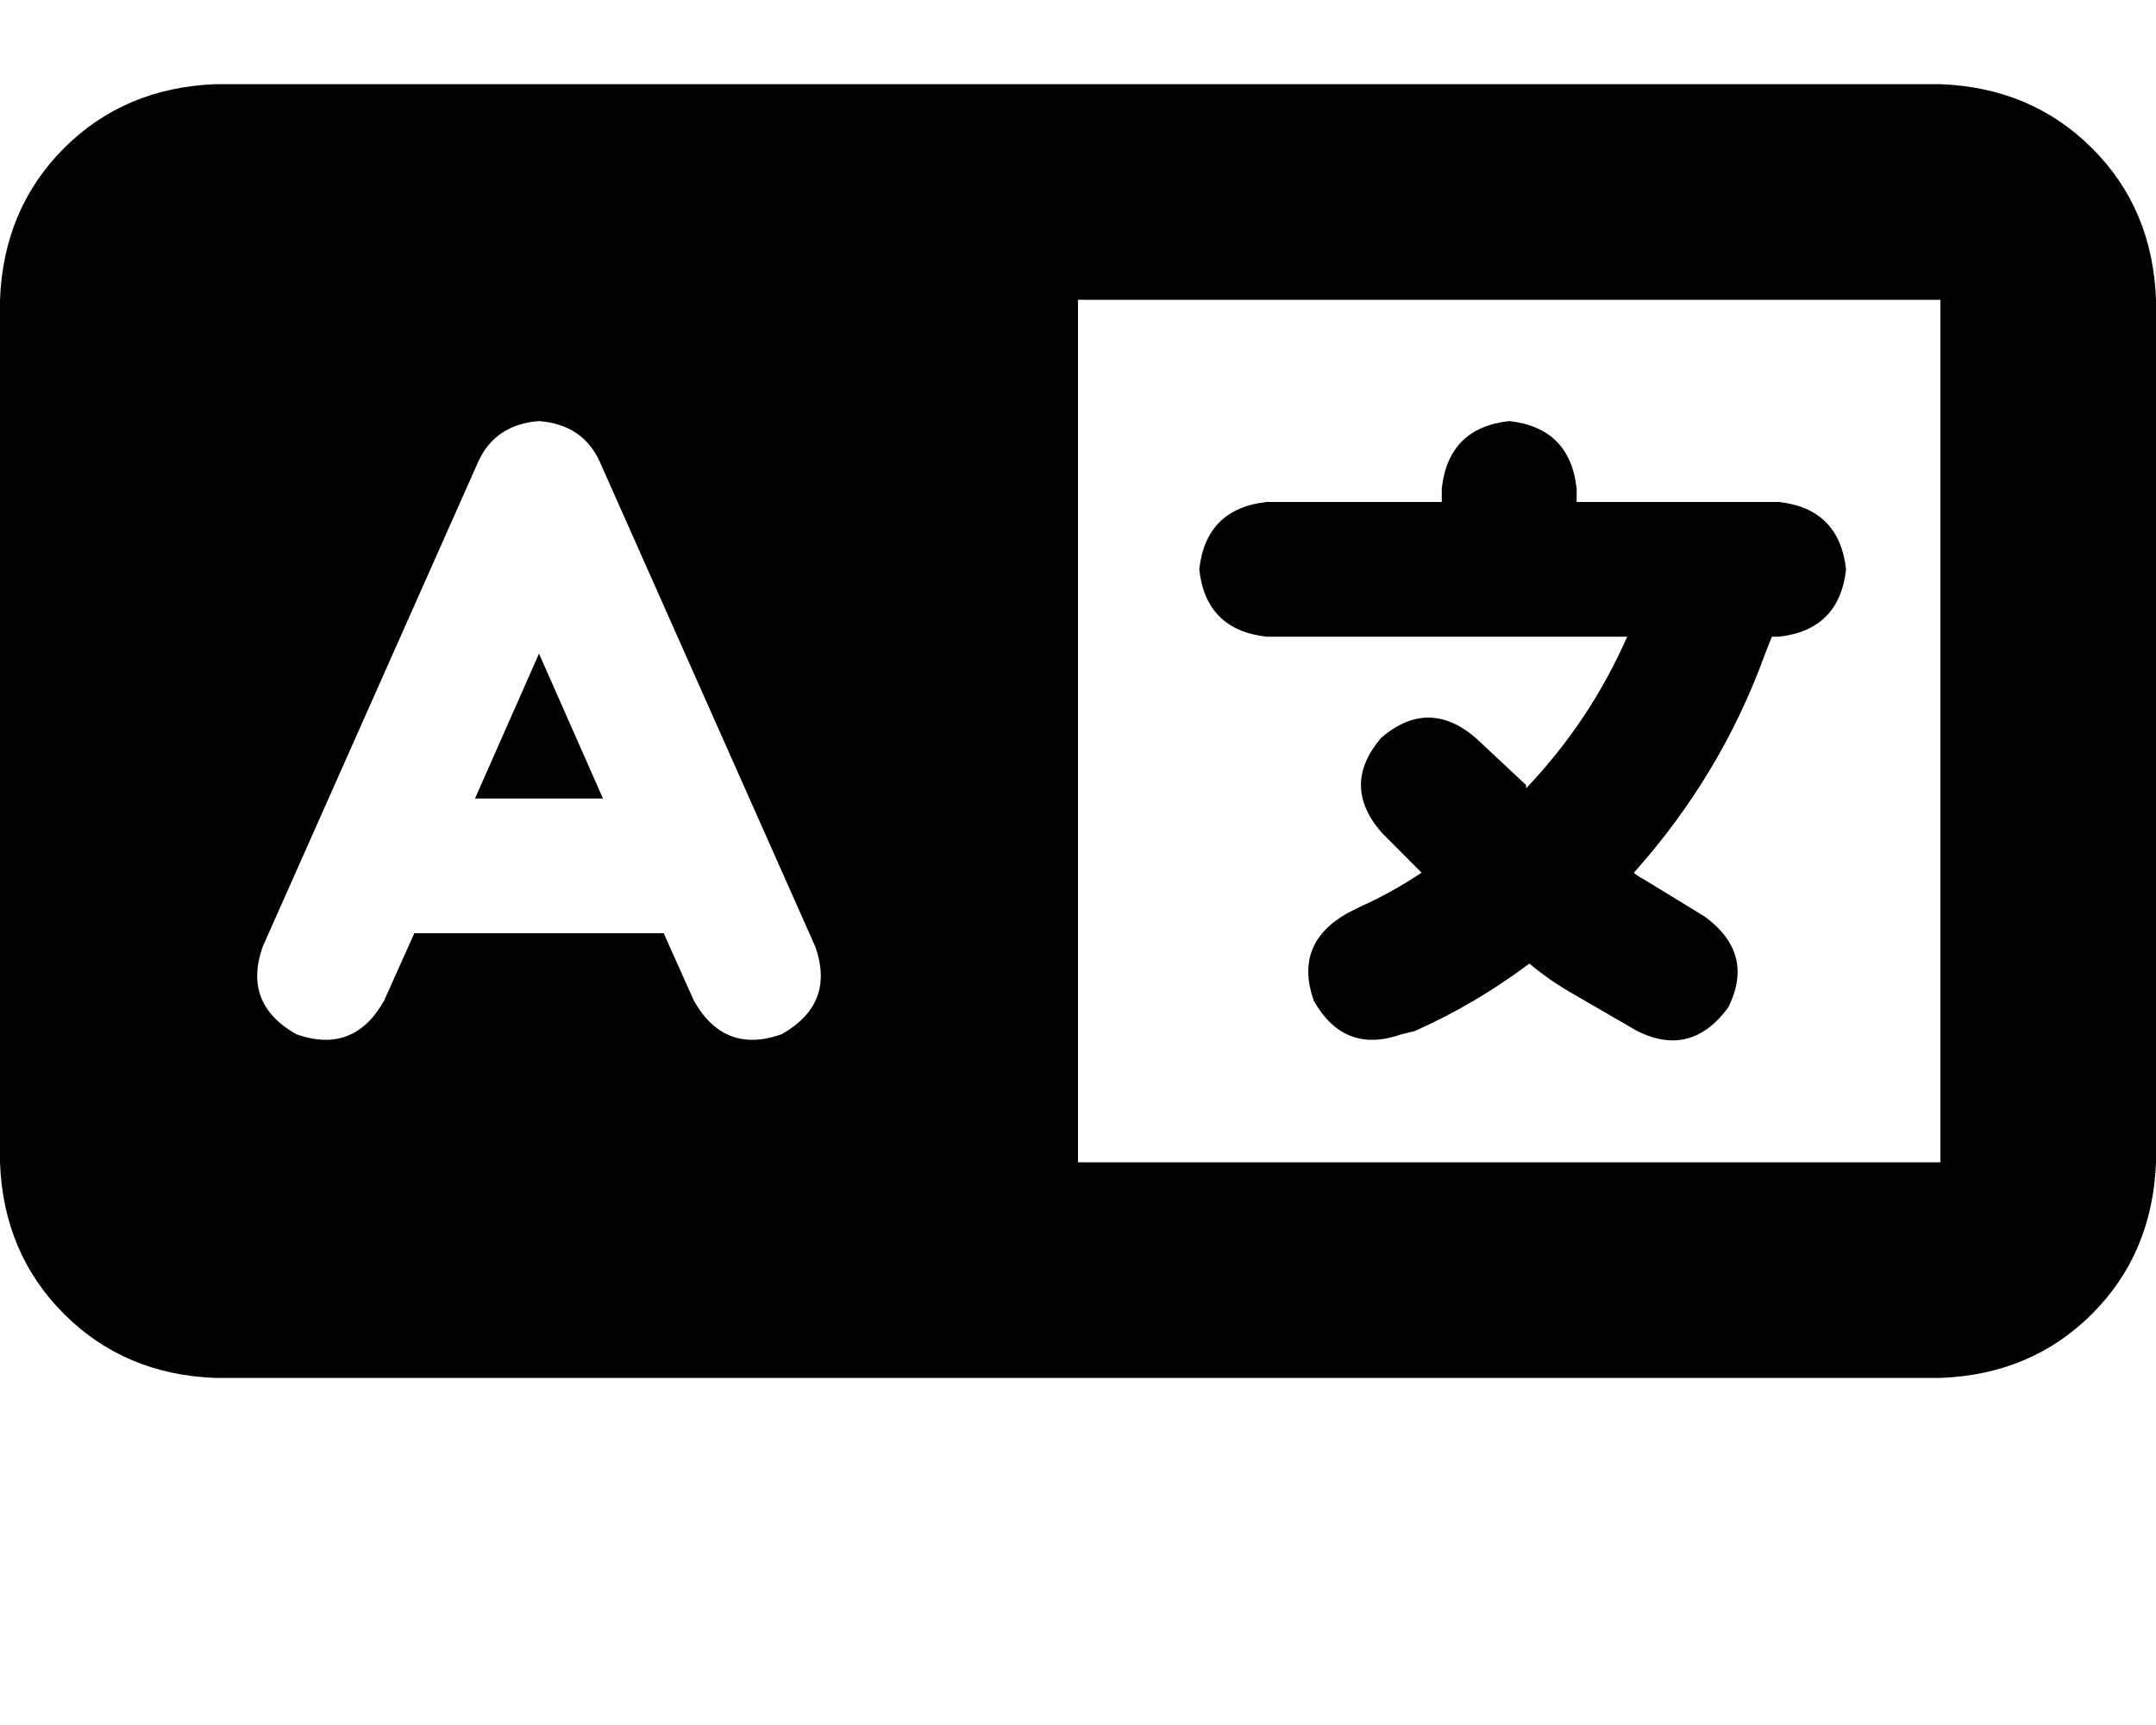 <svg height="1000" width="1250" xmlns="http://www.w3.org/2000/svg"><path d="M0 173.8Q2 121.1 37.1 85.9 72.3 50.8 125 48.8h1000q52.7 2 87.9 37.1t37.1 87.9v500q-2 52.8 -37.1 87.9t-87.9 37.1H125Q72.3 796.9 37.1 761.7T0 673.8v-500zm625 0v500 -500 500h500v-500H625zm-277.3 93.8q-9.8 -21.5 -35.2 -23.5 -25.4 2 -35.2 23.5l-125 281.2q-11.7 33.2 19.6 50.8 33.2 11.7 50.8 -19.5L240.2 541h144.6l17.5 39.1q17.6 31.2 50.8 19.5 31.3 -17.6 19.6 -50.8l-125 -281.2zm-35.2 111.3l37.1 84 -37.1 -84 37.1 84h-74.2l37.1 -84zM875 244.1q35.2 3.9 39.1 39.1v7.8h117.2q35.1 3.9 39 39.1 -3.9 35.1 -39 39h-4l-3.9 9.8q-25.4 70.3 -76.1 127 1.9 1.9 5.8 3.9l35.2 21.5q29.3 21.4 13.7 52.7 -21.5 29.3 -52.8 13.7l-37.1 -21.5q-13.7 -7.8 -25.4 -17.6 -31.2 23.4 -66.4 39.1l-7.8 1.9q-33.2 11.7 -50.8 -19.5Q750 546.9 781.3 529.3l7.8 -3.9q17.5 -7.8 35.1 -19.5l-23.4 -23.5q-23.5 -27.3 0 -54.7 27.3 -23.4 54.7 0l29.3 27.4v1.9q37.1 -39 58.6 -87.9h-209q-35.2 -3.9 -39.1 -39 3.9 -35.2 39.1 -39.1h101.5v-7.8Q839.8 248 875 244.1z"/></svg>